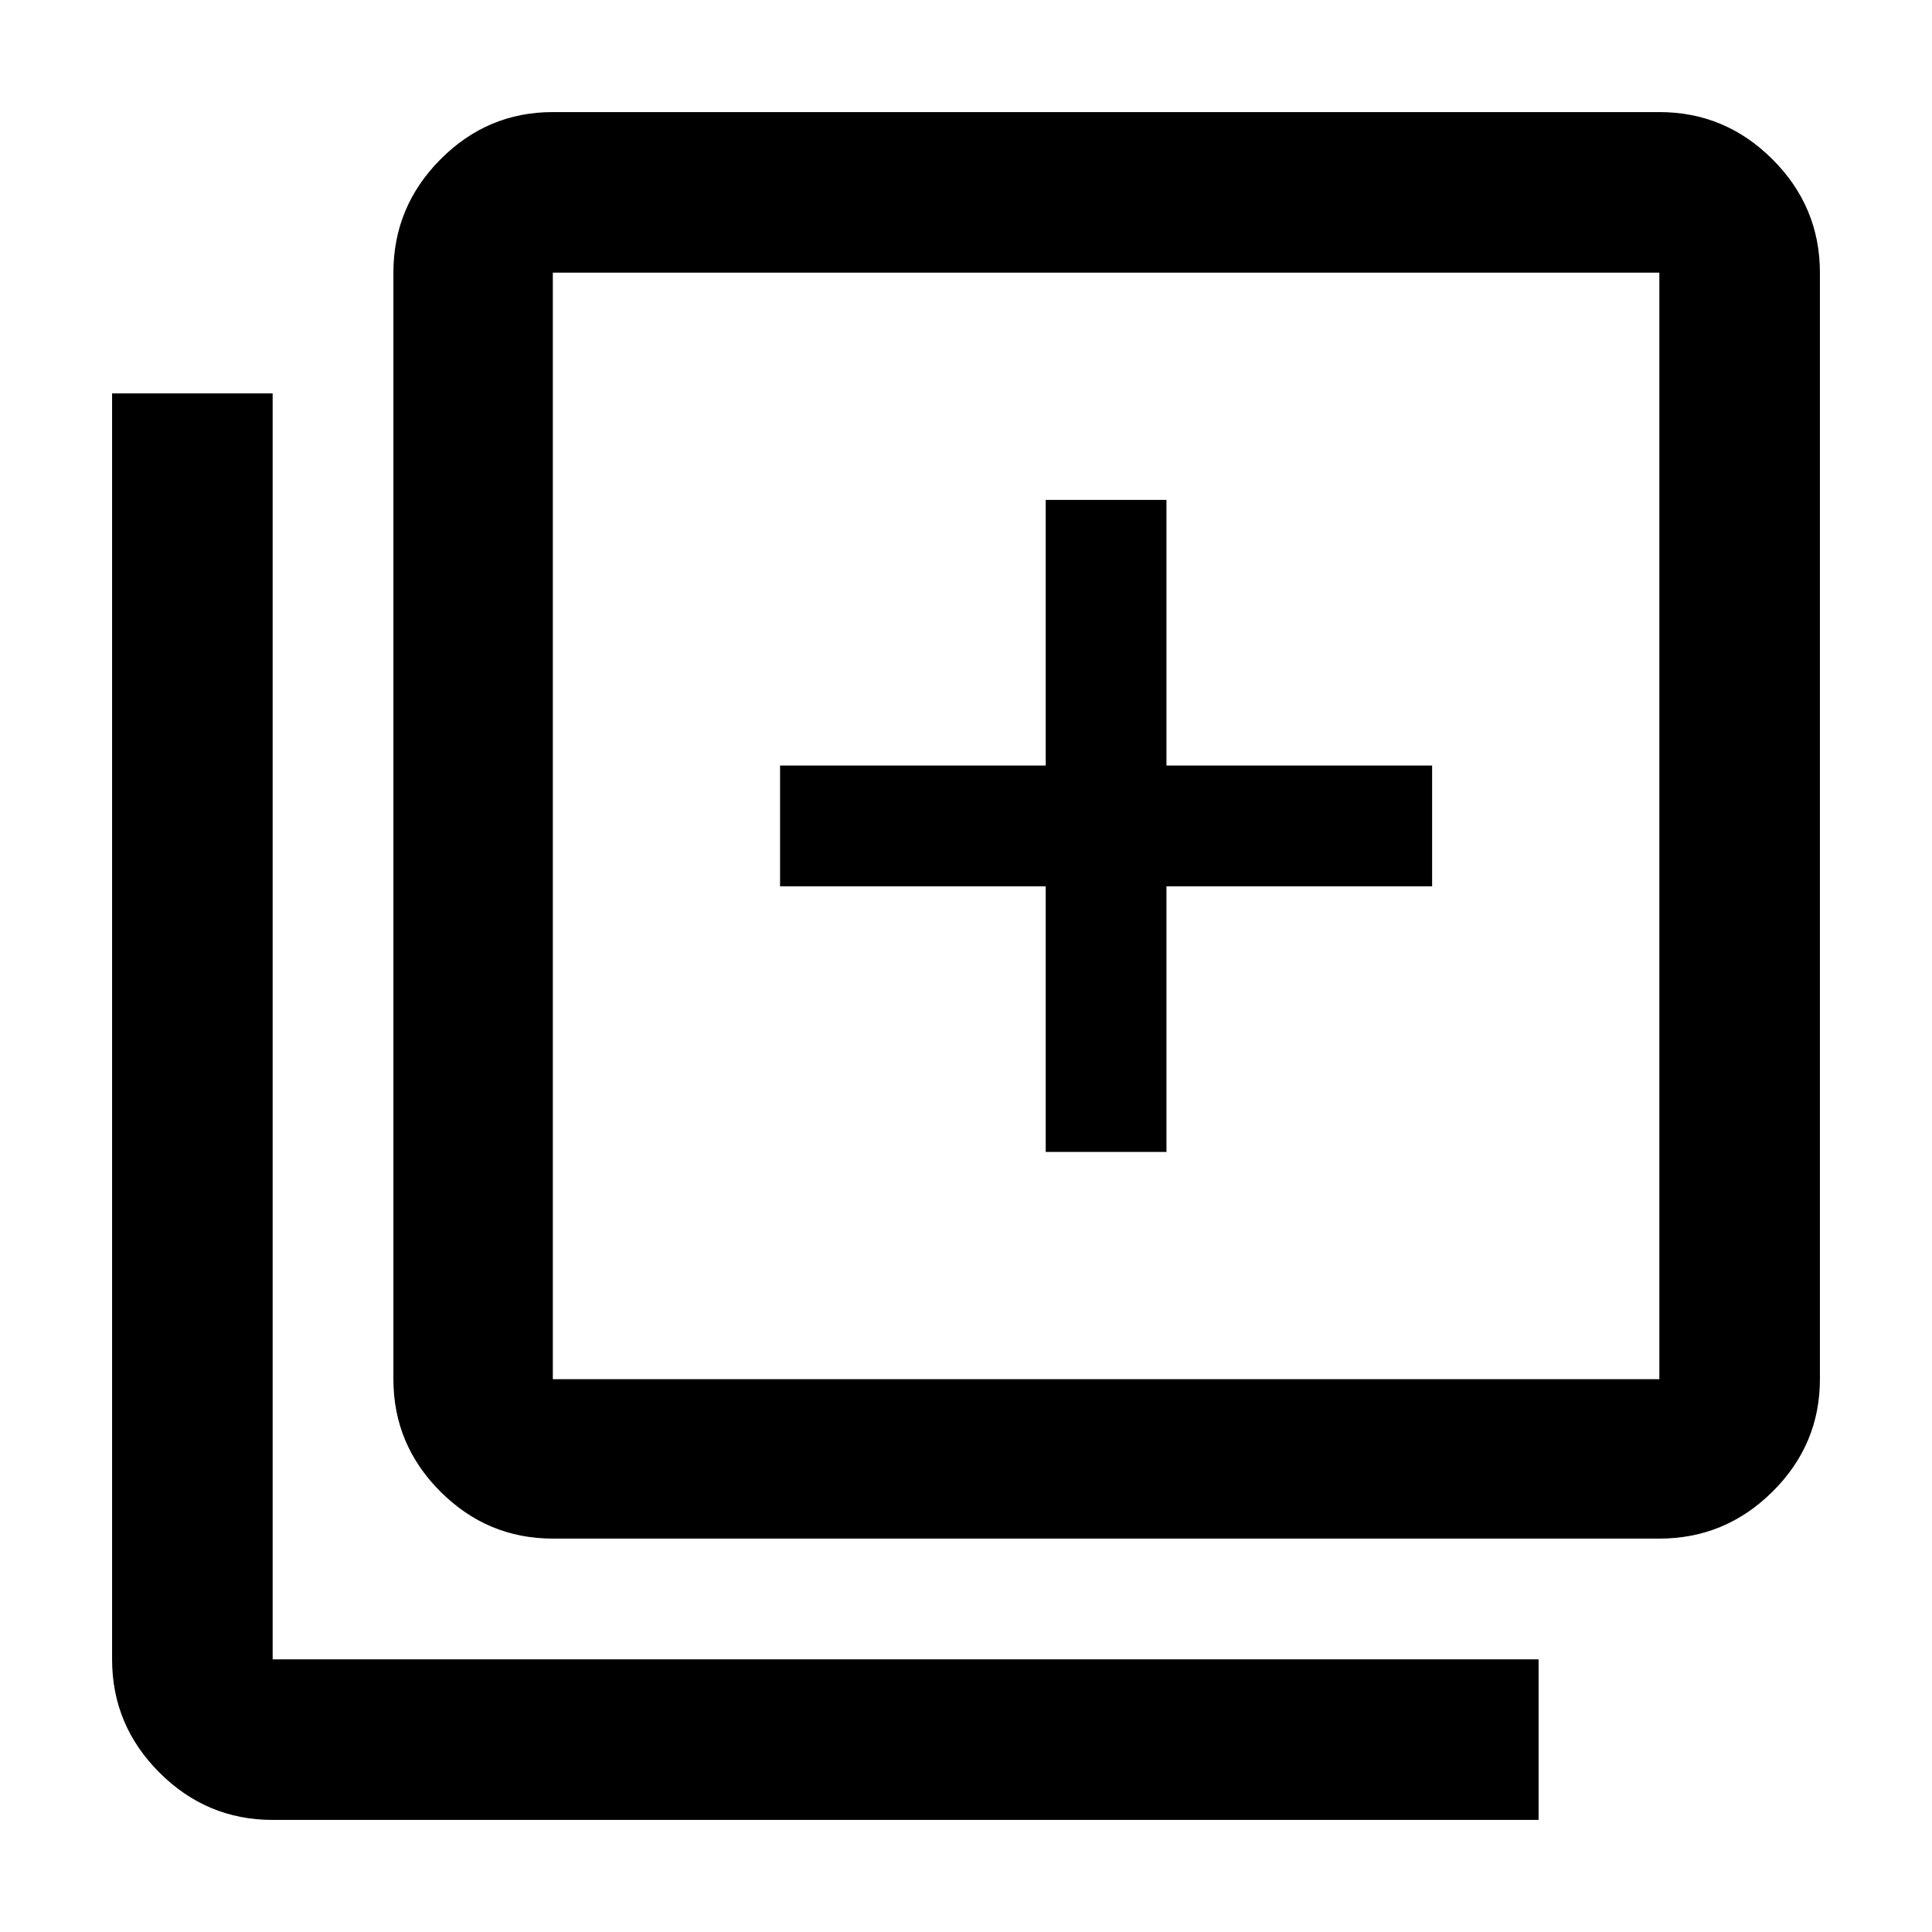 <svg xmlns="http://www.w3.org/2000/svg" width="48" height="48" viewBox="0 -960 960 960"><path d="M519.609-387.609h60v-132h132v-60h-132v-132h-60v132h-132v60h132v132ZM274.696-195.478q-32.507 0-55.862-23.356-23.356-23.355-23.356-55.862v-549.826q0-32.74 23.356-56.262 23.355-23.522 55.862-23.522h549.826q32.74 0 56.262 23.522t23.522 56.262v549.826q0 32.507-23.522 55.862-23.522 23.356-56.262 23.356H274.696Zm0-79.218h549.826v-549.826H274.696v549.826ZM135.478-55.694q-32.74 0-56.262-23.522t-23.522-56.262v-629.044h79.784v629.044h629.044v79.784H135.478Zm139.218-768.828v549.826-549.826Z"/></svg>